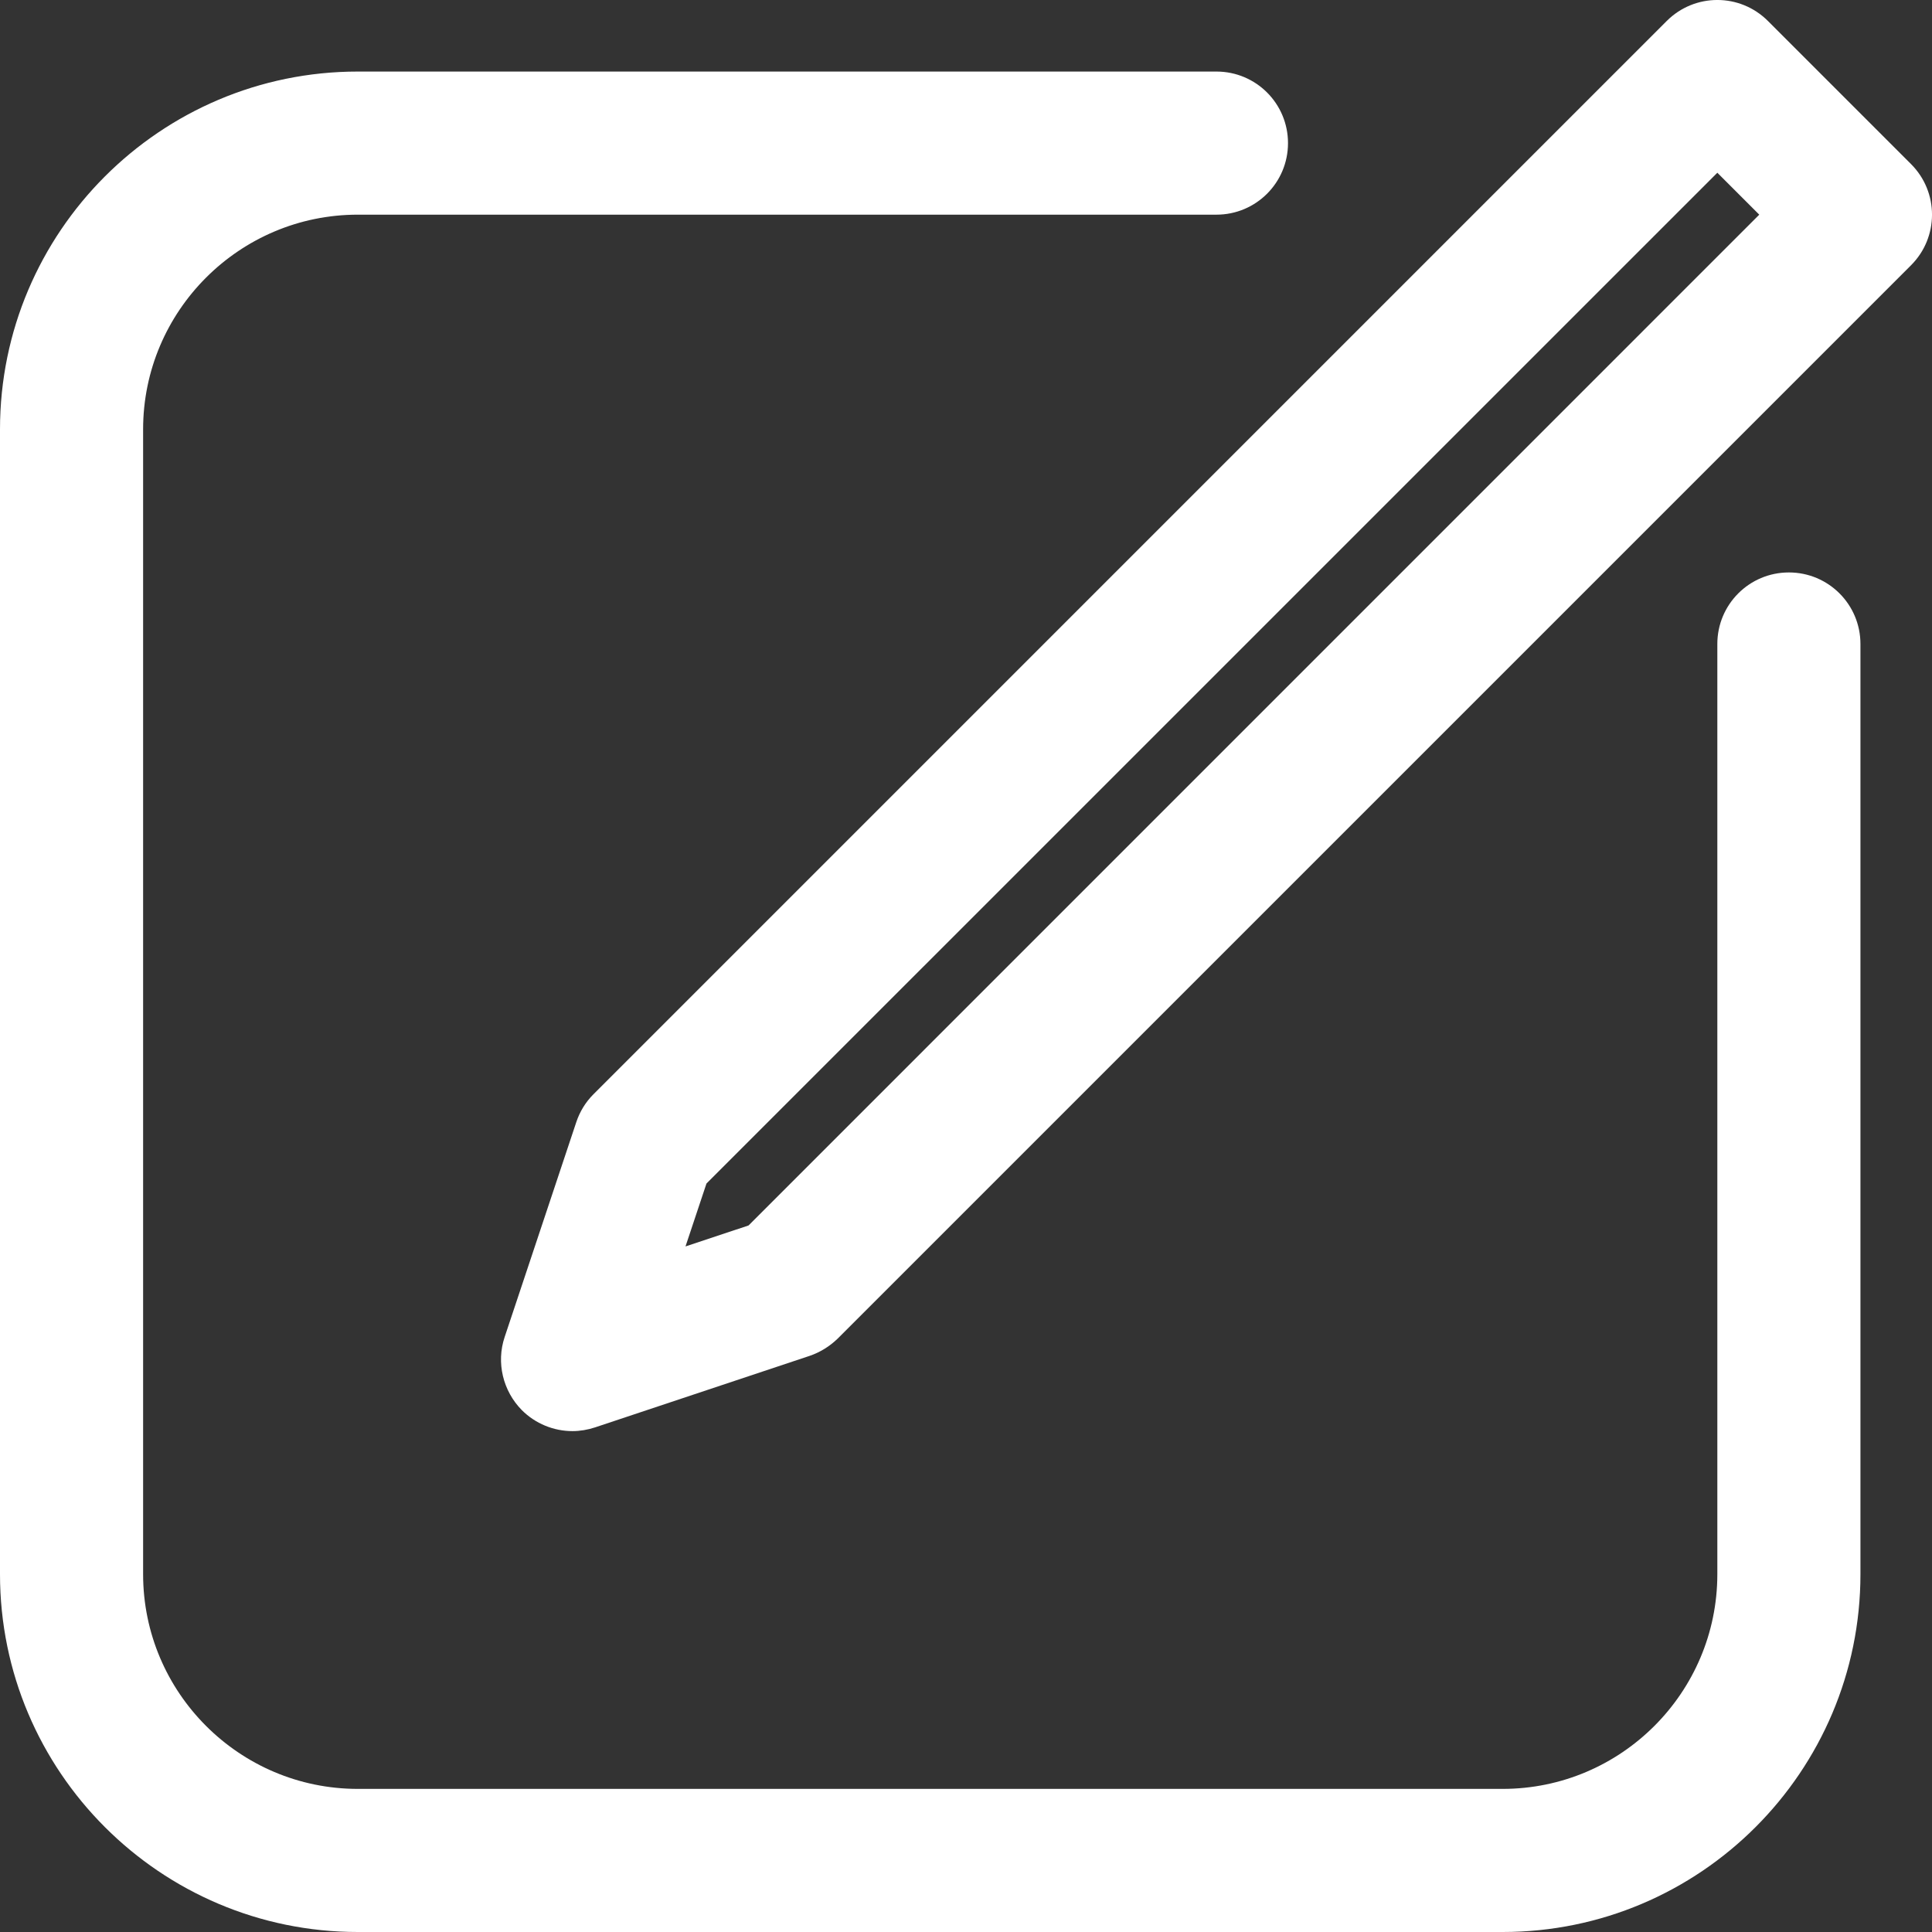 <?xml version="1.0" encoding="UTF-8"?>
<svg width="27px" height="27px" viewBox="0 0 27 27" version="1.1" xmlns="http://www.w3.org/2000/svg" xmlns:xlink="http://www.w3.org/1999/xlink">
    <rect x="0" y="0" width="27" height="27" fill="#333333" stroke="none"/>
    <!-- Generator: Sketch 41.2 (35397) - http://www.bohemiancoding.com/sketch -->
    <title>noun_297770_cc</title>
    <desc>Created with Sketch.</desc>
    <defs></defs>
    <g id="4.-Объект:-Квартира" stroke="none" stroke-width="1" fill="none" fill-rule="evenodd">
        <g id="Объекты-[Desktop-960]" transform="translate(-523, -511)" fill="#FFFFFF">
            <g id="noun_297770_cc" transform="translate(523, 511)">
                <g id="Group">
                    <path d="M26.707,2.293 L24.707,0.293 C24.316,-0.098 23.684,-0.098 23.293,0.293 L8.293,15.293 C8.184,15.402 8.102,15.536 8.053,15.684 L7.053,18.684 C6.932,19.043 7.029,19.44 7.293,19.707 C7.482,19.896 7.738,20 8,20 C8.105,20 8.213,19.982 8.316,19.948 L11.316,18.948 C11.462,18.898 11.594,18.816 11.707,18.707 L26.707,3.707 C27.098,3.316 27.098,2.684 26.707,2.293 Z M10.461,17.126 L9.58,17.419 L9.873,16.54 L24,2.414 L24.586,3 L10.461,17.126 Z M25,8 C24.447,8 24,8.447 24,9 L24,22 C24,23.654 22.654,25 21,25 L5,25 C3.346,25 2,23.654 2,22 L2,6 C2,4.346 3.346,3 5,3 L17,3 C17.553,3 18,2.553 18,2 C18,1.447 17.553,1 17,1 L5,1 C2.242,1 0,3.243 0,6 L0,22 C0,24.757 2.242,27 5,27 L21,27 C23.758,27 26,24.757 26,22 L26,9 C26,8.447 25.553,8 25,8 Z" id="Shape"></path>
                </g>
            </g>
        </g>
    </g>
</svg>